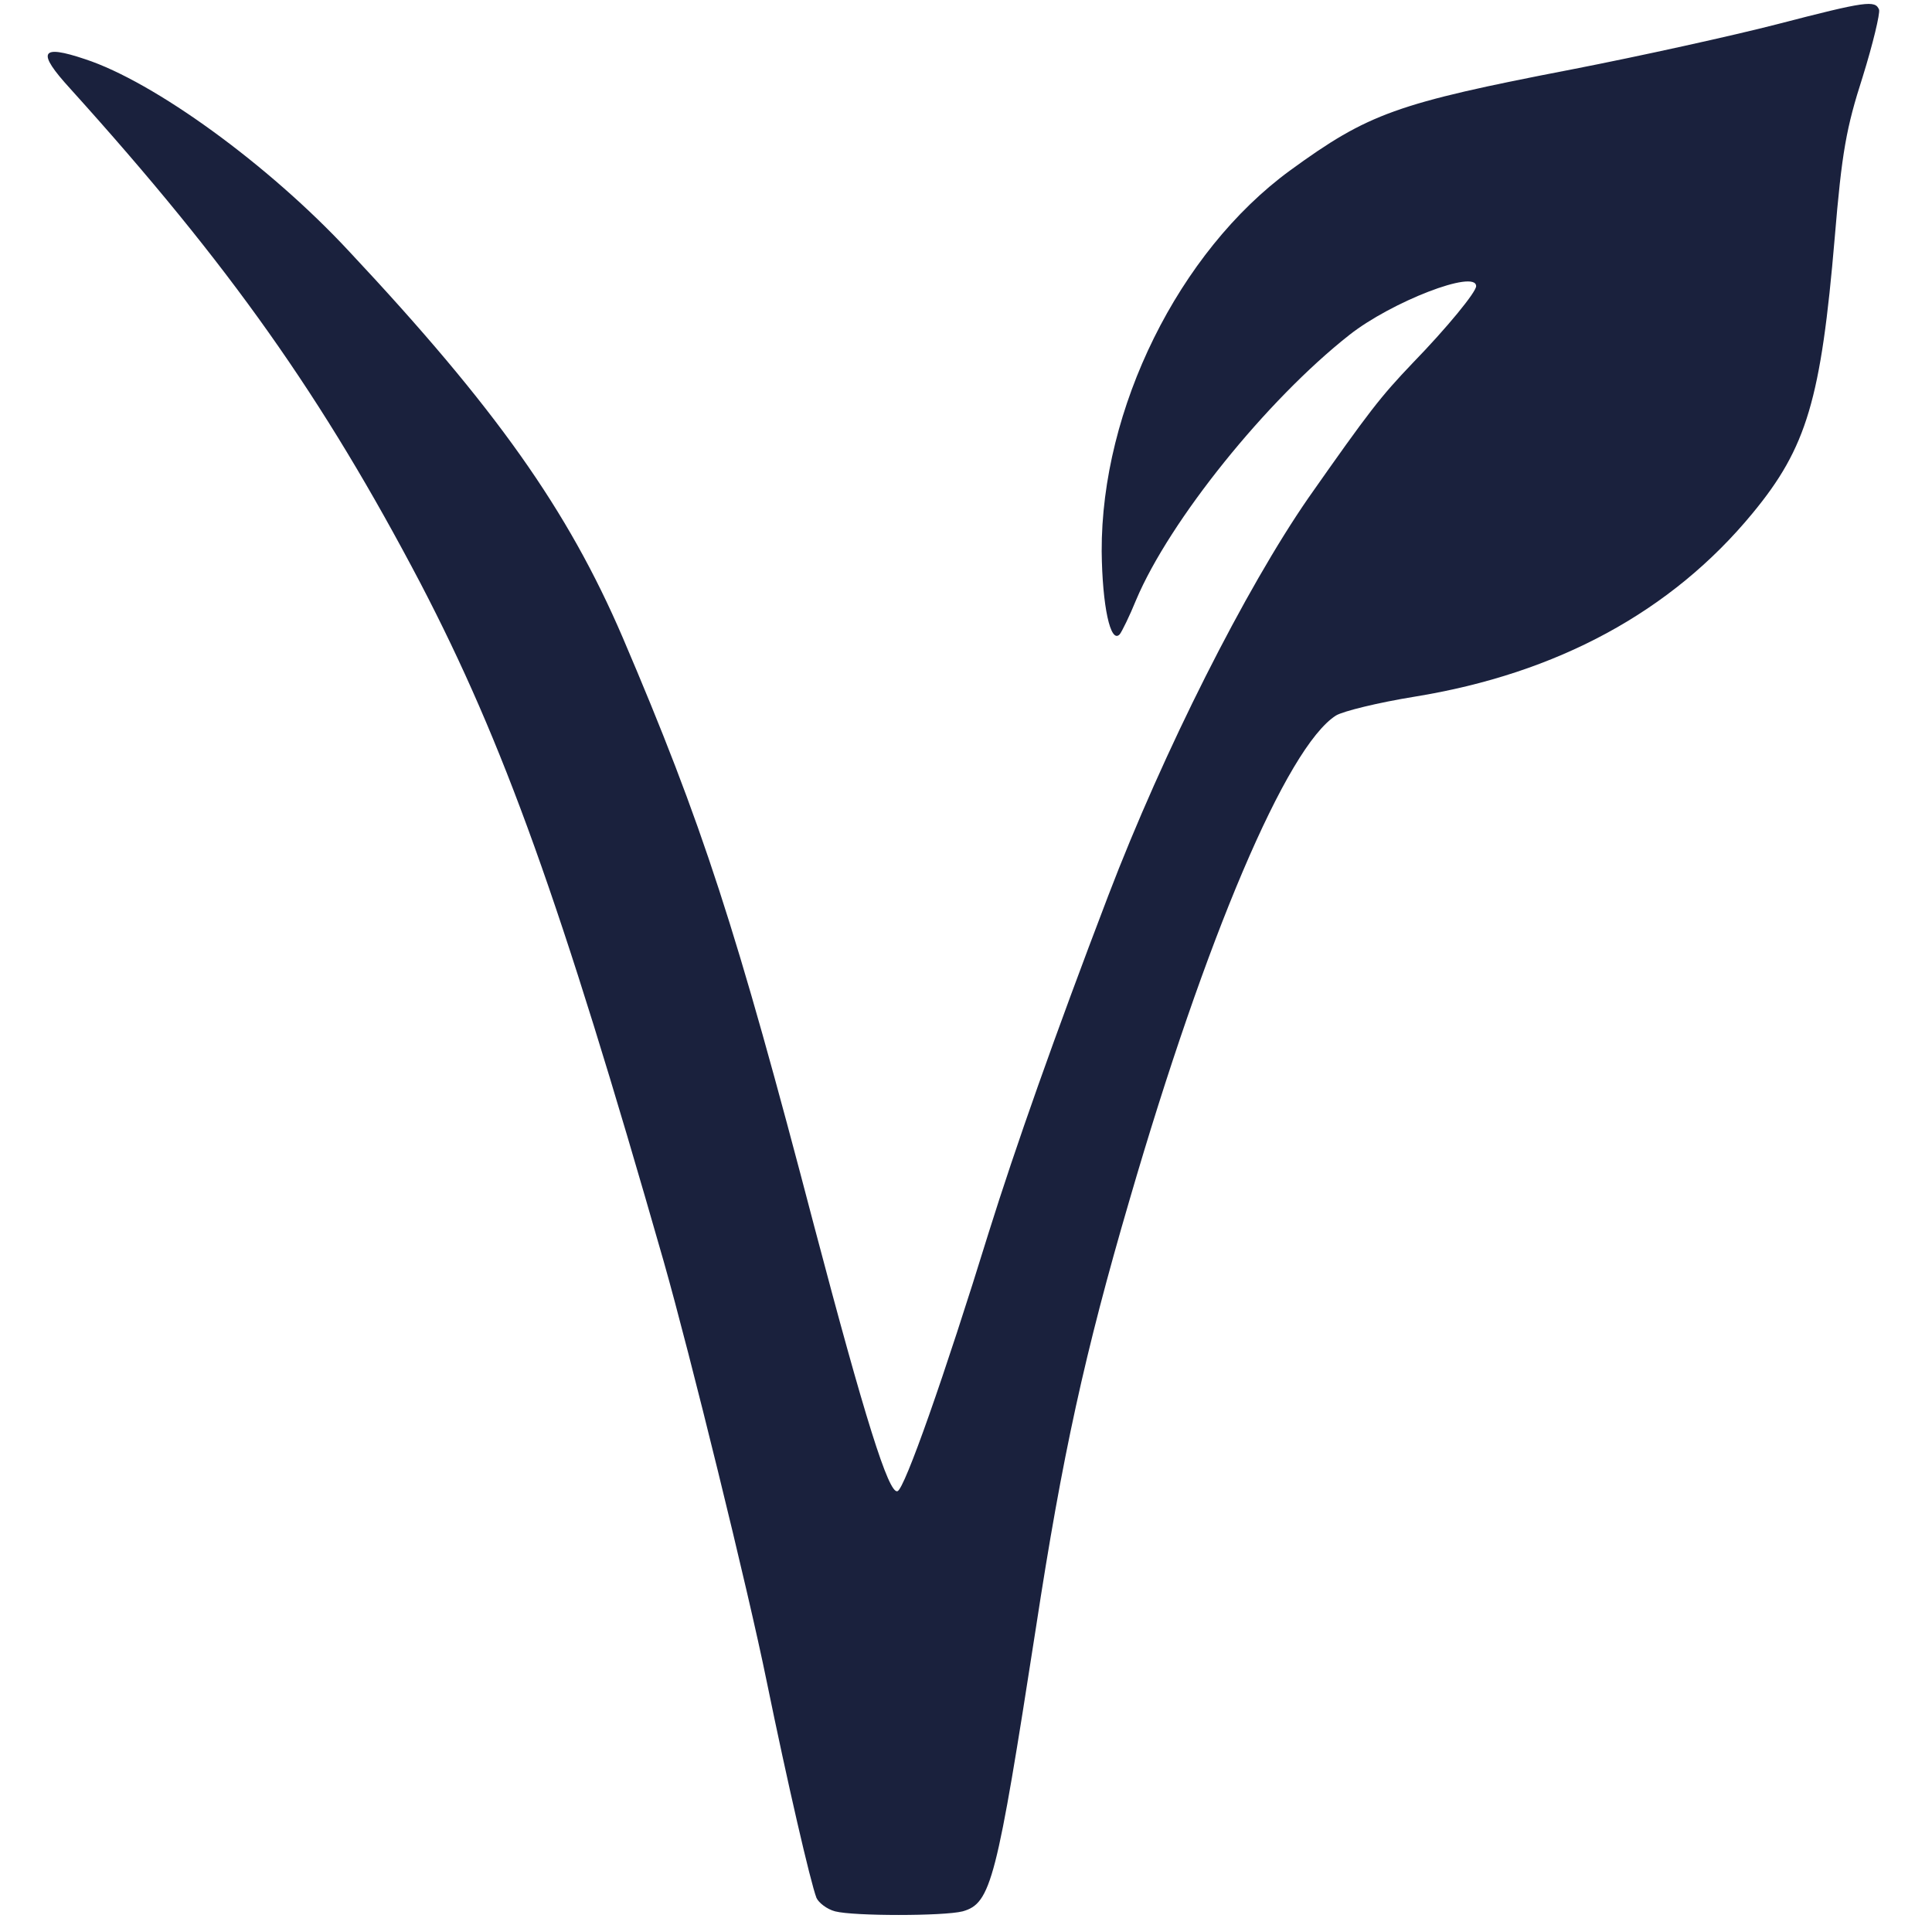 <svg xmlns="http://www.w3.org/2000/svg" xmlns:xlink="http://www.w3.org/1999/xlink" width="250" zoomAndPan="magnify" viewBox="0 0 187.5 187.5" height="250" preserveAspectRatio="xMidYMid meet" version="1.0"><path fill="#1a213d" d="M 172.48 2.348 C 168.23 3.445 159.25 5.43 152.555 6.734 C 135.5 10.023 132.793 11.016 125.195 16.547 C 114.41 24.434 106.863 39.676 106.918 53.512 C 106.973 58.785 107.77 62.547 108.672 61.555 C 108.883 61.293 109.629 59.777 110.266 58.211 C 113.508 50.535 122.91 38.844 130.934 32.523 C 135.023 29.289 143.258 26.102 143.258 27.773 C 143.258 28.348 140.441 31.793 137.094 35.238 C 133.961 38.527 132.898 39.887 127 48.293 C 120.891 57.113 112.922 72.883 107.555 86.926 C 102.348 100.551 98.523 111.41 95.973 119.555 C 91.668 133.496 87.793 144.512 87.102 144.719 C 86.25 145.035 83.914 137.566 79.027 119.035 C 71.43 90.004 68.188 80.031 60.43 61.863 C 55.117 49.492 48.105 39.57 33.867 24.379 C 26.055 15.973 14.953 7.934 8.258 5.742 C 3.902 4.277 3.527 5.008 6.824 8.613 C 22.336 25.789 31.316 38.527 40.828 56.645 C 48.848 72.047 54.375 87.344 64.414 122.426 C 66.965 131.406 72.598 154.273 74.402 163.152 C 76.422 173.02 78.656 182.676 79.238 184.191 C 79.453 184.66 80.25 185.289 81.047 185.496 C 82.852 185.965 91.566 185.965 93.426 185.496 C 96.188 184.715 96.719 182.574 100.543 157.93 C 103.094 141.273 105.273 131.305 109.629 116.426 C 117.012 91.051 124.875 72.465 129.66 69.438 C 130.352 69.02 133.75 68.184 137.309 67.609 C 151.121 65.363 162.227 59.359 170.09 49.805 C 175.352 43.434 176.73 38.738 178.059 23.074 C 178.75 14.773 179.176 12.422 180.77 7.465 C 181.777 4.227 182.469 1.305 182.363 0.938 C 181.988 0 181.141 0.102 172.48 2.348 Z M 172.48 2.348 " fill-opacity="1" fill-rule="nonzero"/></svg>